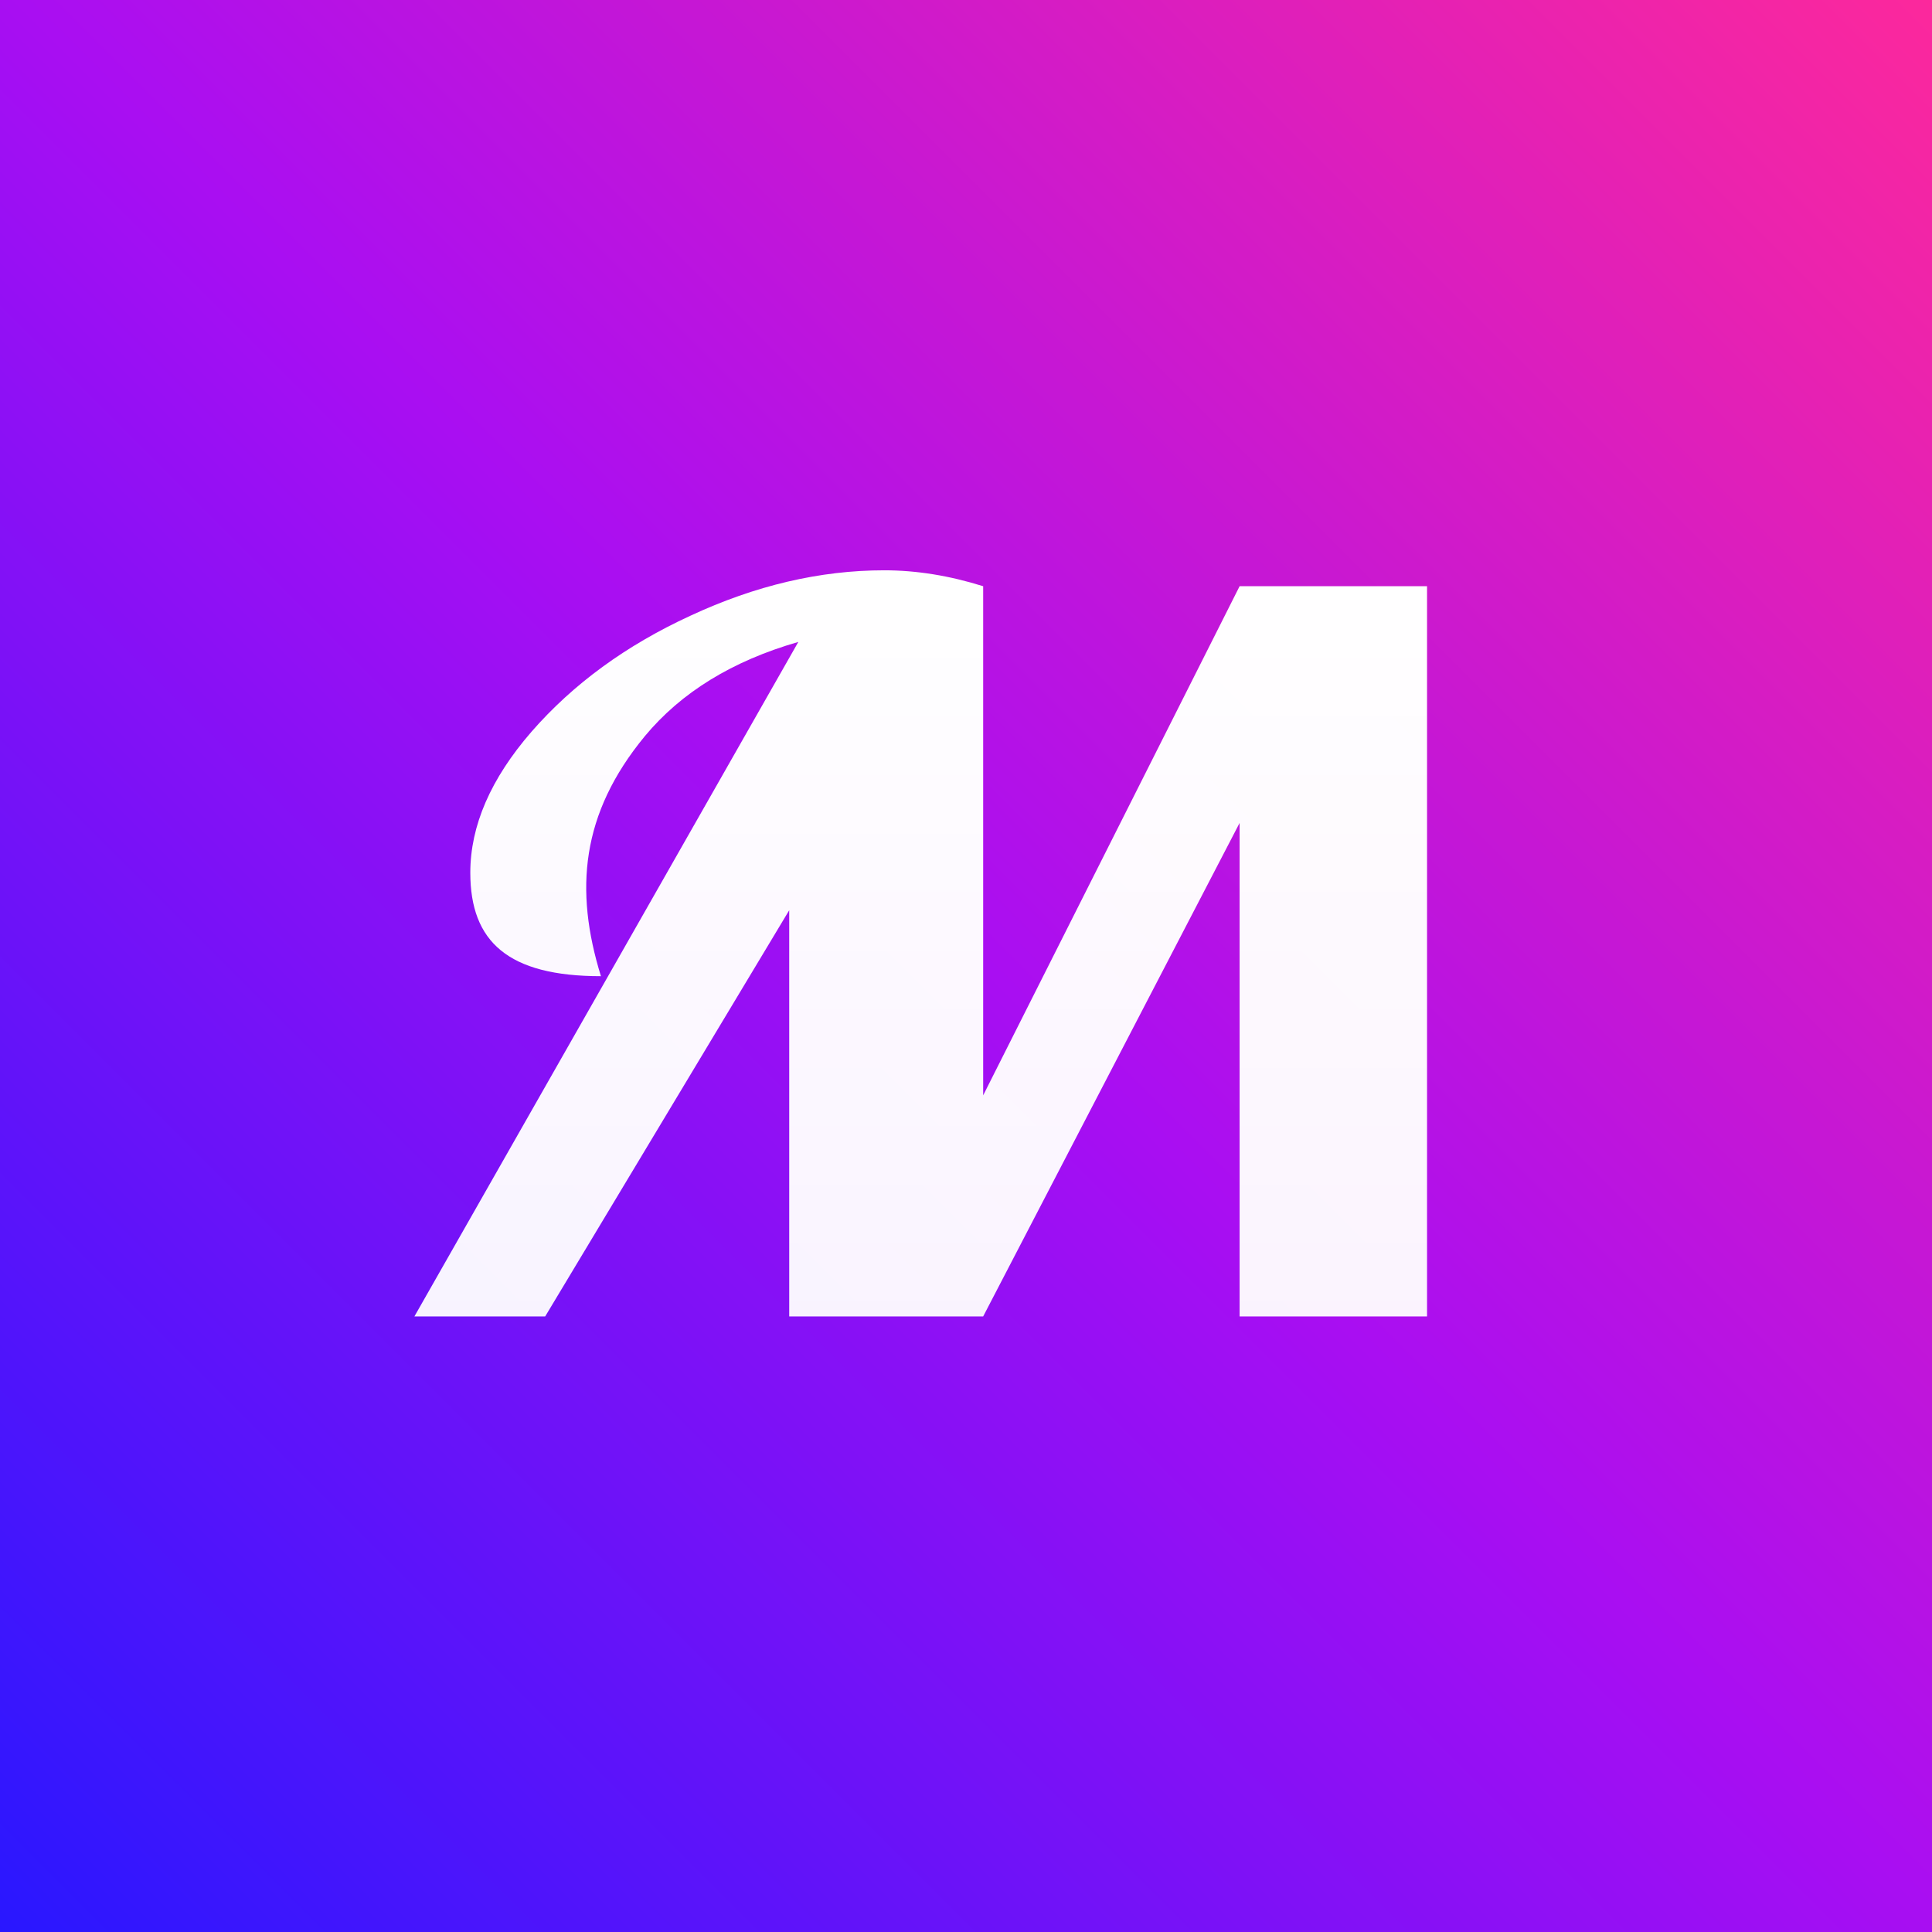 <svg width="256" height="256" viewBox="0 0 256 256" fill="none" xmlns="http://www.w3.org/2000/svg">
<path d="M256 0H0V256H256V0Z" fill="url(#paint0_linear_218_2)"/>
<g filter="url(#filter0_i_218_2)">
<path d="M85.43 95.563C90.26 89.737 97.044 85.57 105.783 83.059L54.911 172.432H72.24L104.575 118.612V172.432H130.275L164.254 107.046V172.432H189.091V75.677H164.254L130.275 143.139V75.677C125.791 74.271 121.421 73.568 117.167 73.568C108.657 73.568 100.091 75.576 91.467 79.594C82.958 83.511 75.944 88.633 70.424 94.96C65.02 101.187 62.318 107.414 62.318 113.641C62.318 122.78 67.323 127.35 79.627 127.35C76.096 115.938 76.979 105.824 85.43 95.563Z" fill="url(#paint1_linear_218_2)"/>
</g>
<defs>
<filter id="filter0_i_218_2" x="54.911" y="73.568" width="134.18" height="100.864" filterUnits="userSpaceOnUse" color-interpolation-filters="sRGB">
<feFlood flood-opacity="0" result="BackgroundImageFix"/>
<feBlend mode="normal" in="SourceGraphic" in2="BackgroundImageFix" result="shape"/>
<feColorMatrix in="SourceAlpha" type="matrix" values="0 0 0 0 0 0 0 0 0 0 0 0 0 0 0 0 0 0 127 0" result="hardAlpha"/>
<feOffset dy="2"/>
<feGaussianBlur stdDeviation="2"/>
<feComposite in2="hardAlpha" operator="arithmetic" k2="-1" k3="1"/>
<feColorMatrix type="matrix" values="0 0 0 0 0 0 0 0 0 0 0 0 0 0 0 0 0 0 0.04 0"/>
<feBlend mode="normal" in2="shape" result="effect1_innerShadow_218_2"/>
</filter>
<linearGradient id="paint0_linear_218_2" x1="4.07922e-05" y1="256" x2="256" y2="4.07922e-05" gradientUnits="userSpaceOnUse">
<stop stop-color="#2917FF"/>
<stop offset="0.505" stop-color="#A90EF2"/>
<stop offset="1" stop-color="#FC289C"/>
</linearGradient>
<linearGradient id="paint1_linear_218_2" x1="122.001" y1="73.568" x2="122.001" y2="172.432" gradientUnits="userSpaceOnUse">
<stop stop-color="white"/>
<stop offset="1" stop-color="white" stop-opacity="0.95"/>
</linearGradient>
</defs>
</svg>
